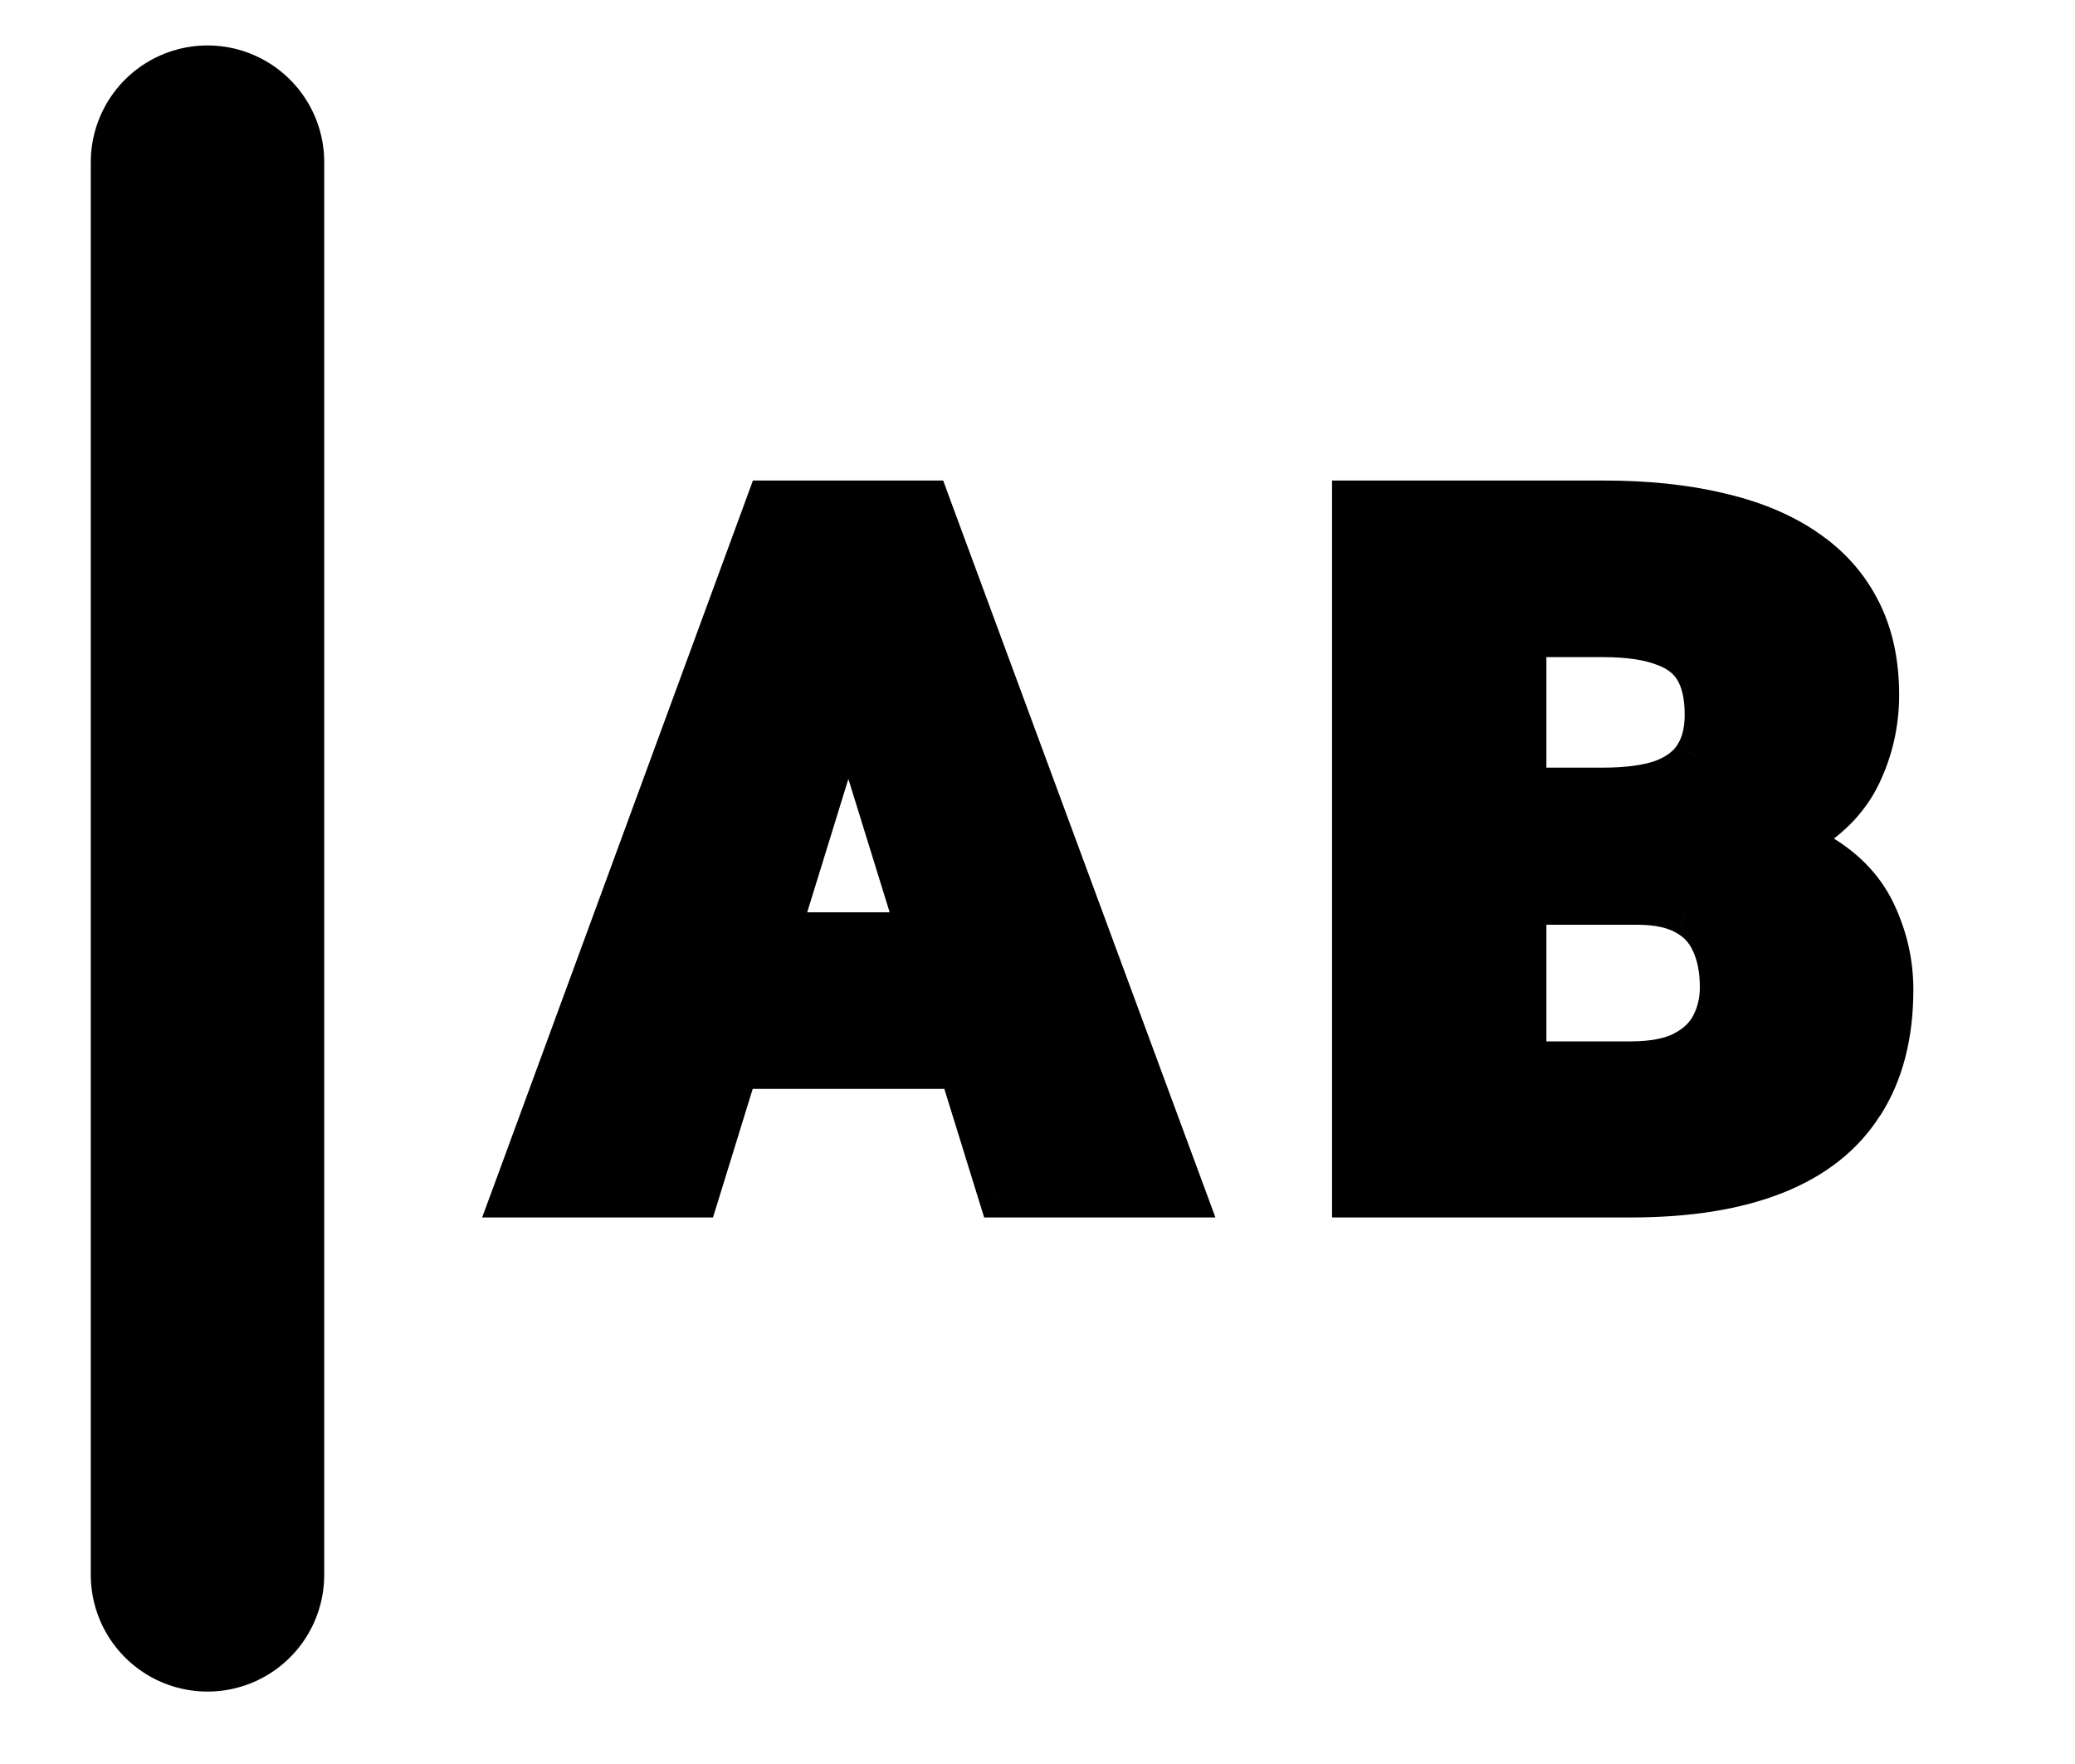 <svg width="20" height="17" viewBox="0 0 20 17" fill="none" xmlns="http://www.w3.org/2000/svg">
<path d="M2 1.563V15.177" stroke="black" stroke-width="2.25" stroke-linecap="round" stroke-linejoin="round"/>
<path d="M8.318 6.259L6.7 11.5H4.982L7.42 4.865H8.509L8.318 6.259ZM9.658 11.5L8.035 6.259L7.826 4.865H8.928L11.38 11.5H9.658ZM9.594 9.025V10.26H6.189V9.025H9.594ZM15.779 8.679H14.07L14.061 7.631H15.446C15.695 7.631 15.895 7.604 16.043 7.549C16.192 7.491 16.3 7.408 16.367 7.298C16.437 7.189 16.472 7.052 16.472 6.888C16.472 6.7 16.437 6.548 16.367 6.432C16.297 6.317 16.186 6.233 16.034 6.182C15.885 6.127 15.693 6.1 15.456 6.1H14.672V11.5H13.072V4.865H15.456C15.866 4.865 16.232 4.903 16.554 4.979C16.876 5.051 17.149 5.164 17.374 5.316C17.602 5.468 17.775 5.659 17.894 5.89C18.012 6.118 18.071 6.387 18.071 6.697C18.071 6.967 18.014 7.221 17.898 7.458C17.783 7.695 17.59 7.888 17.32 8.036C17.052 8.182 16.686 8.258 16.221 8.264L15.779 8.679ZM15.715 11.5H13.683L14.23 10.27H15.715C15.934 10.27 16.109 10.236 16.239 10.169C16.373 10.099 16.469 10.008 16.526 9.896C16.587 9.78 16.618 9.653 16.618 9.513C16.618 9.343 16.589 9.196 16.531 9.071C16.476 8.946 16.388 8.851 16.267 8.784C16.145 8.714 15.983 8.679 15.779 8.679H14.435L14.444 7.631H16.052L16.426 8.05C16.87 8.032 17.221 8.094 17.479 8.237C17.74 8.38 17.927 8.568 18.04 8.802C18.152 9.036 18.208 9.281 18.208 9.536C18.208 9.97 18.114 10.333 17.926 10.625C17.74 10.917 17.462 11.135 17.092 11.281C16.721 11.427 16.262 11.5 15.715 11.5Z" fill="black"/>
<path d="M8.318 6.259L8.541 6.328L8.546 6.31L8.549 6.291L8.318 6.259ZM6.7 11.5V11.733H6.872L6.923 11.569L6.7 11.5ZM4.982 11.5L4.763 11.419L4.647 11.733H4.982V11.5ZM7.42 4.865V4.631H7.257L7.201 4.784L7.42 4.865ZM8.509 4.865L8.74 4.896L8.777 4.631H8.509V4.865ZM9.658 11.5L9.435 11.569L9.486 11.733H9.658V11.5ZM8.035 6.259L7.804 6.294L7.807 6.311L7.812 6.328L8.035 6.259ZM7.826 4.865V4.631H7.554L7.595 4.899L7.826 4.865ZM8.928 4.865L9.147 4.784L9.091 4.631H8.928V4.865ZM11.38 11.5V11.733H11.715L11.599 11.419L11.38 11.5ZM9.594 9.025H9.827V8.792H9.594V9.025ZM9.594 10.26V10.494H9.827V10.26H9.594ZM6.189 10.26H5.956V10.494H6.189V10.26ZM6.189 9.025V8.792H5.956V9.025H6.189ZM8.095 6.19L6.477 11.431L6.923 11.569L8.541 6.328L8.095 6.19ZM6.7 11.267H4.982V11.733H6.7V11.267ZM5.201 11.581L7.639 4.945L7.201 4.784L4.763 11.419L5.201 11.581ZM7.42 5.098H8.509V4.631H7.42V5.098ZM8.278 4.833L8.087 6.227L8.549 6.291L8.74 4.896L8.278 4.833ZM9.88 11.431L8.258 6.19L7.812 6.328L9.435 11.569L9.88 11.431ZM8.266 6.224L8.056 4.83L7.595 4.899L7.804 6.294L8.266 6.224ZM7.826 5.098H8.928V4.631H7.826V5.098ZM8.71 4.945L11.161 11.581L11.599 11.419L9.147 4.784L8.71 4.945ZM11.38 11.267H9.658V11.733H11.38V11.267ZM9.36 9.025V10.26H9.827V9.025H9.36ZM9.594 10.027H6.189V10.494H9.594V10.027ZM6.423 10.26V9.025H5.956V10.26H6.423ZM6.189 9.259H9.594V8.792H6.189V9.259ZM15.779 8.679V8.912H15.871L15.939 8.849L15.779 8.679ZM14.07 8.679L13.837 8.681L13.839 8.912H14.07V8.679ZM14.061 7.631V7.398H13.826L13.828 7.633L14.061 7.631ZM16.043 7.549L16.124 7.768L16.128 7.766L16.043 7.549ZM16.367 7.298L16.17 7.173L16.168 7.177L16.367 7.298ZM16.034 6.182L15.954 6.401L15.959 6.403L16.034 6.182ZM14.672 6.1V5.866H14.438V6.1H14.672ZM14.672 11.5V11.733H14.905V11.5H14.672ZM13.072 11.5H12.839V11.733H13.072V11.5ZM13.072 4.865V4.631H12.839V4.865H13.072ZM16.554 4.979L16.5 5.206L16.502 5.206L16.554 4.979ZM17.374 5.316L17.244 5.509L17.245 5.51L17.374 5.316ZM17.894 5.89L17.686 5.997L17.687 5.998L17.894 5.89ZM17.32 8.036L17.431 8.241L17.432 8.241L17.32 8.036ZM16.221 8.264L16.218 8.031L16.128 8.032L16.061 8.094L16.221 8.264ZM13.683 11.5L13.47 11.405L13.324 11.733H13.683V11.5ZM14.23 10.27V10.036H14.078L14.016 10.175L14.23 10.27ZM16.239 10.169L16.346 10.377L16.348 10.376L16.239 10.169ZM16.526 9.896L16.32 9.787L16.319 9.789L16.526 9.896ZM16.531 9.071L16.317 9.165L16.319 9.169L16.531 9.071ZM16.267 8.784L16.15 8.986L16.154 8.988L16.267 8.784ZM14.435 8.679L14.201 8.677L14.199 8.912H14.435V8.679ZM14.444 7.631V7.398H14.213L14.21 7.629L14.444 7.631ZM16.052 7.631L16.227 7.476L16.157 7.398H16.052V7.631ZM16.426 8.05L16.252 8.205L16.326 8.288L16.436 8.283L16.426 8.05ZM17.479 8.237L17.366 8.441L17.367 8.442L17.479 8.237ZM17.926 10.625L17.73 10.498L17.729 10.5L17.926 10.625ZM17.092 11.281L17.177 11.498L17.092 11.281ZM15.779 8.446H14.07V8.912H15.779V8.446ZM14.303 8.677L14.294 7.629L13.828 7.633L13.837 8.681L14.303 8.677ZM14.061 7.864H15.446V7.398H14.061V7.864ZM15.446 7.864C15.709 7.864 15.939 7.836 16.124 7.768L15.963 7.33C15.85 7.371 15.682 7.398 15.446 7.398V7.864ZM16.128 7.766C16.312 7.695 16.467 7.583 16.566 7.42L16.168 7.177C16.134 7.232 16.072 7.287 15.959 7.331L16.128 7.766ZM16.564 7.424C16.663 7.268 16.705 7.085 16.705 6.888H16.238C16.238 7.019 16.211 7.109 16.17 7.173L16.564 7.424ZM16.705 6.888C16.705 6.673 16.666 6.475 16.567 6.311L16.167 6.553C16.208 6.62 16.238 6.726 16.238 6.888H16.705ZM16.567 6.311C16.463 6.141 16.303 6.027 16.109 5.961L15.959 6.403C16.069 6.44 16.131 6.493 16.167 6.553L16.567 6.311ZM16.115 5.963C15.931 5.895 15.708 5.866 15.456 5.866V6.333C15.677 6.333 15.84 6.359 15.954 6.401L16.115 5.963ZM15.456 5.866H14.672V6.333H15.456V5.866ZM14.438 6.1V11.5H14.905V6.1H14.438ZM14.672 11.267H13.072V11.733H14.672V11.267ZM13.305 11.5V4.865H12.839V11.5H13.305ZM13.072 5.098H15.456V4.631H13.072V5.098ZM15.456 5.098C15.852 5.098 16.199 5.135 16.5 5.206L16.607 4.751C16.264 4.67 15.88 4.631 15.456 4.631V5.098ZM16.502 5.206C16.802 5.274 17.047 5.377 17.244 5.509L17.505 5.122C17.251 4.951 16.95 4.829 16.605 4.751L16.502 5.206ZM17.245 5.51C17.441 5.641 17.587 5.803 17.686 5.997L18.101 5.783C17.964 5.515 17.763 5.294 17.504 5.122L17.245 5.51ZM17.687 5.998C17.785 6.186 17.838 6.417 17.838 6.697H18.305C18.305 6.357 18.24 6.05 18.101 5.782L17.687 5.998ZM17.838 6.697C17.838 6.933 17.788 7.151 17.689 7.355L18.108 7.56C18.239 7.29 18.305 7.001 18.305 6.697H17.838ZM17.689 7.355C17.598 7.542 17.443 7.702 17.207 7.832L17.432 8.241C17.737 8.073 17.968 7.847 18.108 7.56L17.689 7.355ZM17.208 7.832C16.987 7.952 16.663 8.025 16.218 8.031L16.224 8.498C16.709 8.491 17.117 8.412 17.431 8.241L17.208 7.832ZM16.061 8.094L15.619 8.509L15.939 8.849L16.381 8.434L16.061 8.094ZM15.715 11.267H13.683V11.733H15.715V11.267ZM13.896 11.595L14.443 10.364L14.016 10.175L13.47 11.405L13.896 11.595ZM14.23 10.503H15.715V10.036H14.23V10.503ZM15.715 10.503C15.954 10.503 16.17 10.467 16.346 10.377L16.133 9.962C16.047 10.005 15.914 10.036 15.715 10.036V10.503ZM16.348 10.376C16.515 10.288 16.65 10.165 16.734 10.002L16.319 9.789C16.287 9.851 16.231 9.911 16.131 9.962L16.348 10.376ZM16.733 10.005C16.813 9.853 16.851 9.688 16.851 9.513H16.384C16.384 9.618 16.362 9.708 16.32 9.787L16.733 10.005ZM16.851 9.513C16.851 9.317 16.818 9.135 16.743 8.973L16.319 9.169C16.36 9.256 16.384 9.369 16.384 9.513H16.851ZM16.745 8.977C16.669 8.805 16.545 8.67 16.379 8.579L16.154 8.988C16.232 9.031 16.284 9.088 16.317 9.165L16.745 8.977ZM16.383 8.582C16.214 8.484 16.006 8.446 15.779 8.446V8.912C15.959 8.912 16.077 8.944 16.15 8.986L16.383 8.582ZM15.779 8.446H14.435V8.912H15.779V8.446ZM14.668 8.681L14.677 7.633L14.21 7.629L14.201 8.677L14.668 8.681ZM14.444 7.864H16.052V7.398H14.444V7.864ZM15.878 7.786L16.252 8.205L16.6 7.895L16.227 7.476L15.878 7.786ZM16.436 8.283C16.857 8.266 17.16 8.327 17.366 8.441L17.592 8.033C17.282 7.861 16.883 7.798 16.417 7.817L16.436 8.283ZM17.367 8.442C17.592 8.565 17.741 8.719 17.829 8.903L18.25 8.701C18.113 8.417 17.888 8.195 17.591 8.032L17.367 8.442ZM17.829 8.903C17.927 9.106 17.975 9.316 17.975 9.536H18.442C18.442 9.245 18.377 8.966 18.25 8.701L17.829 8.903ZM17.975 9.536C17.975 9.937 17.888 10.253 17.73 10.498L18.122 10.752C18.34 10.414 18.442 10.004 18.442 9.536H17.975ZM17.729 10.5C17.574 10.744 17.338 10.934 17.006 11.064L17.177 11.498C17.586 11.337 17.907 11.09 18.122 10.75L17.729 10.5ZM17.006 11.064C16.671 11.196 16.243 11.267 15.715 11.267V11.733C16.281 11.733 16.771 11.658 17.177 11.498L17.006 11.064Z" fill="black"/>
</svg>
